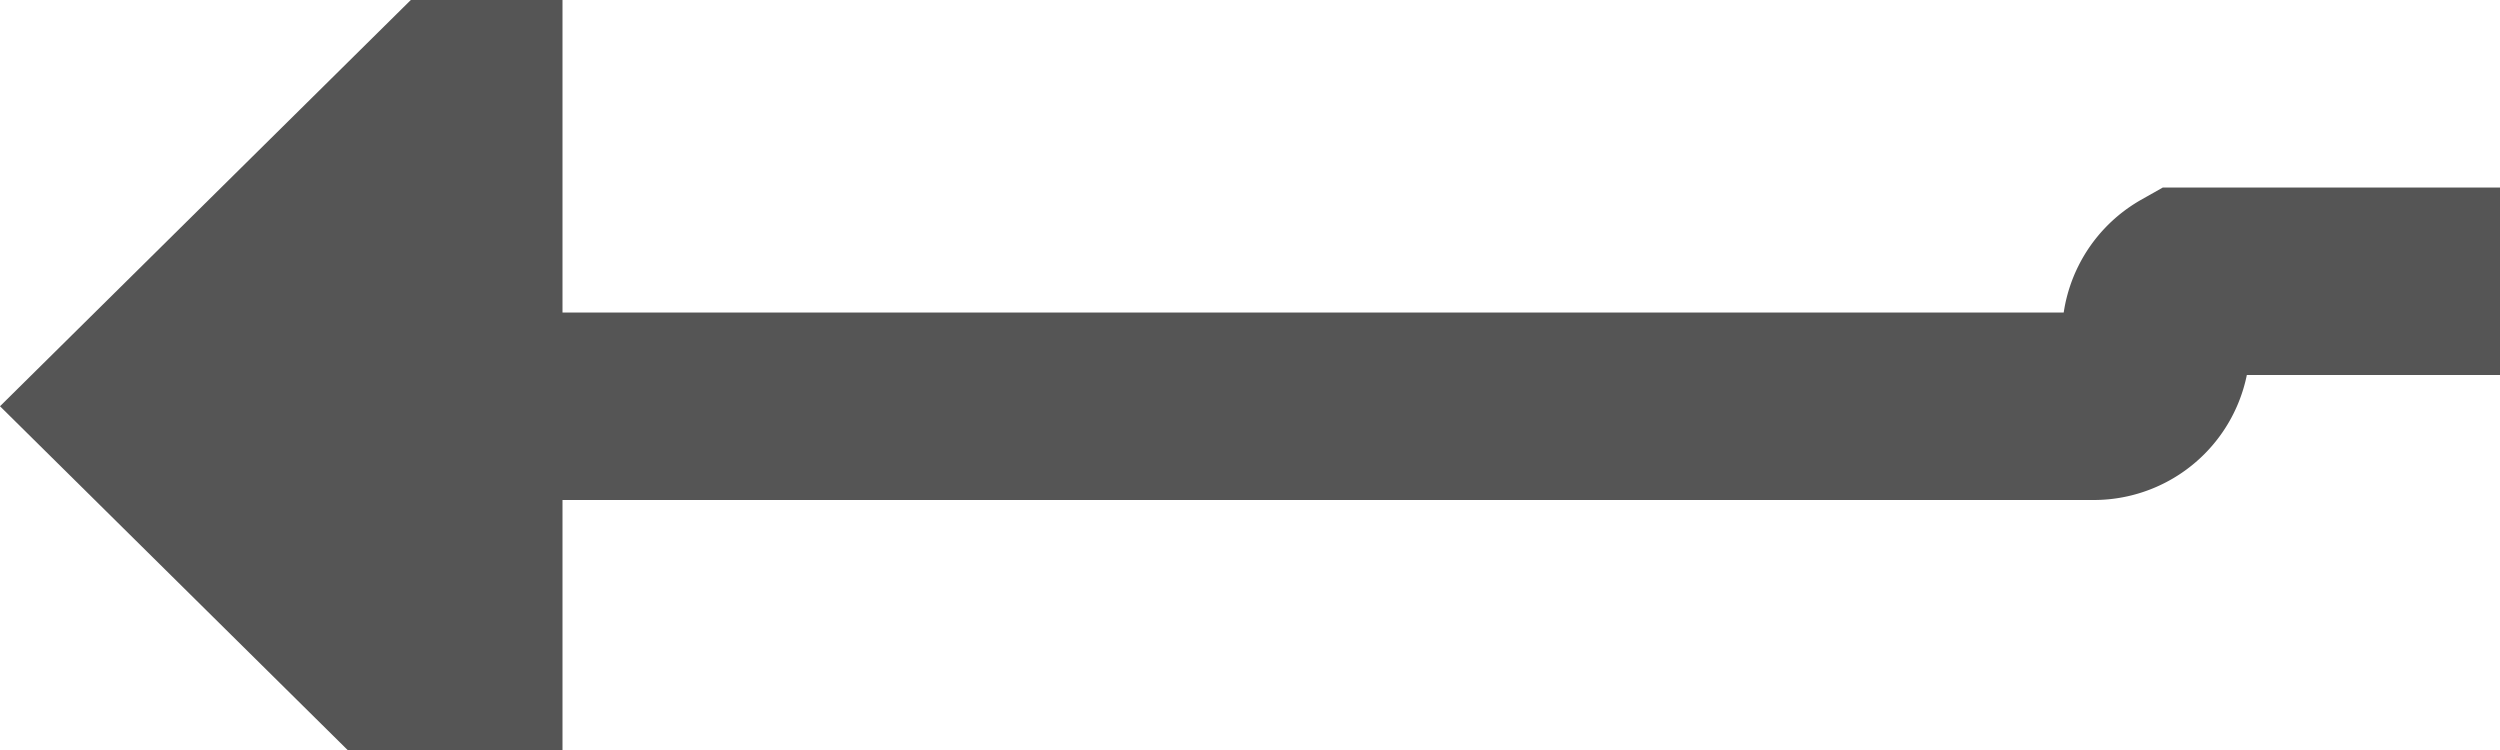 ﻿<?xml version="1.0" encoding="utf-8"?>
<svg version="1.1" xmlns:xlink="http://www.w3.org/1999/xlink" width="40px" height="12px" preserveAspectRatio="xMinYMid meet" viewBox="842 827  40 10" xmlns="http://www.w3.org/2000/svg">
  <path d="M 890 830.5  L 877 830.5  A 1 1 0 0 0 876.5 831.5 A 1 1 0 0 1 875.5 832.5 L 849 832.5  " stroke-width="3" stroke="#555555" fill="none" />
  <path d="M 851 823.6  L 842 832.5  L 851 841.4  L 851 823.6  Z " fill-rule="nonzero" fill="#555555" stroke="none" />
</svg>